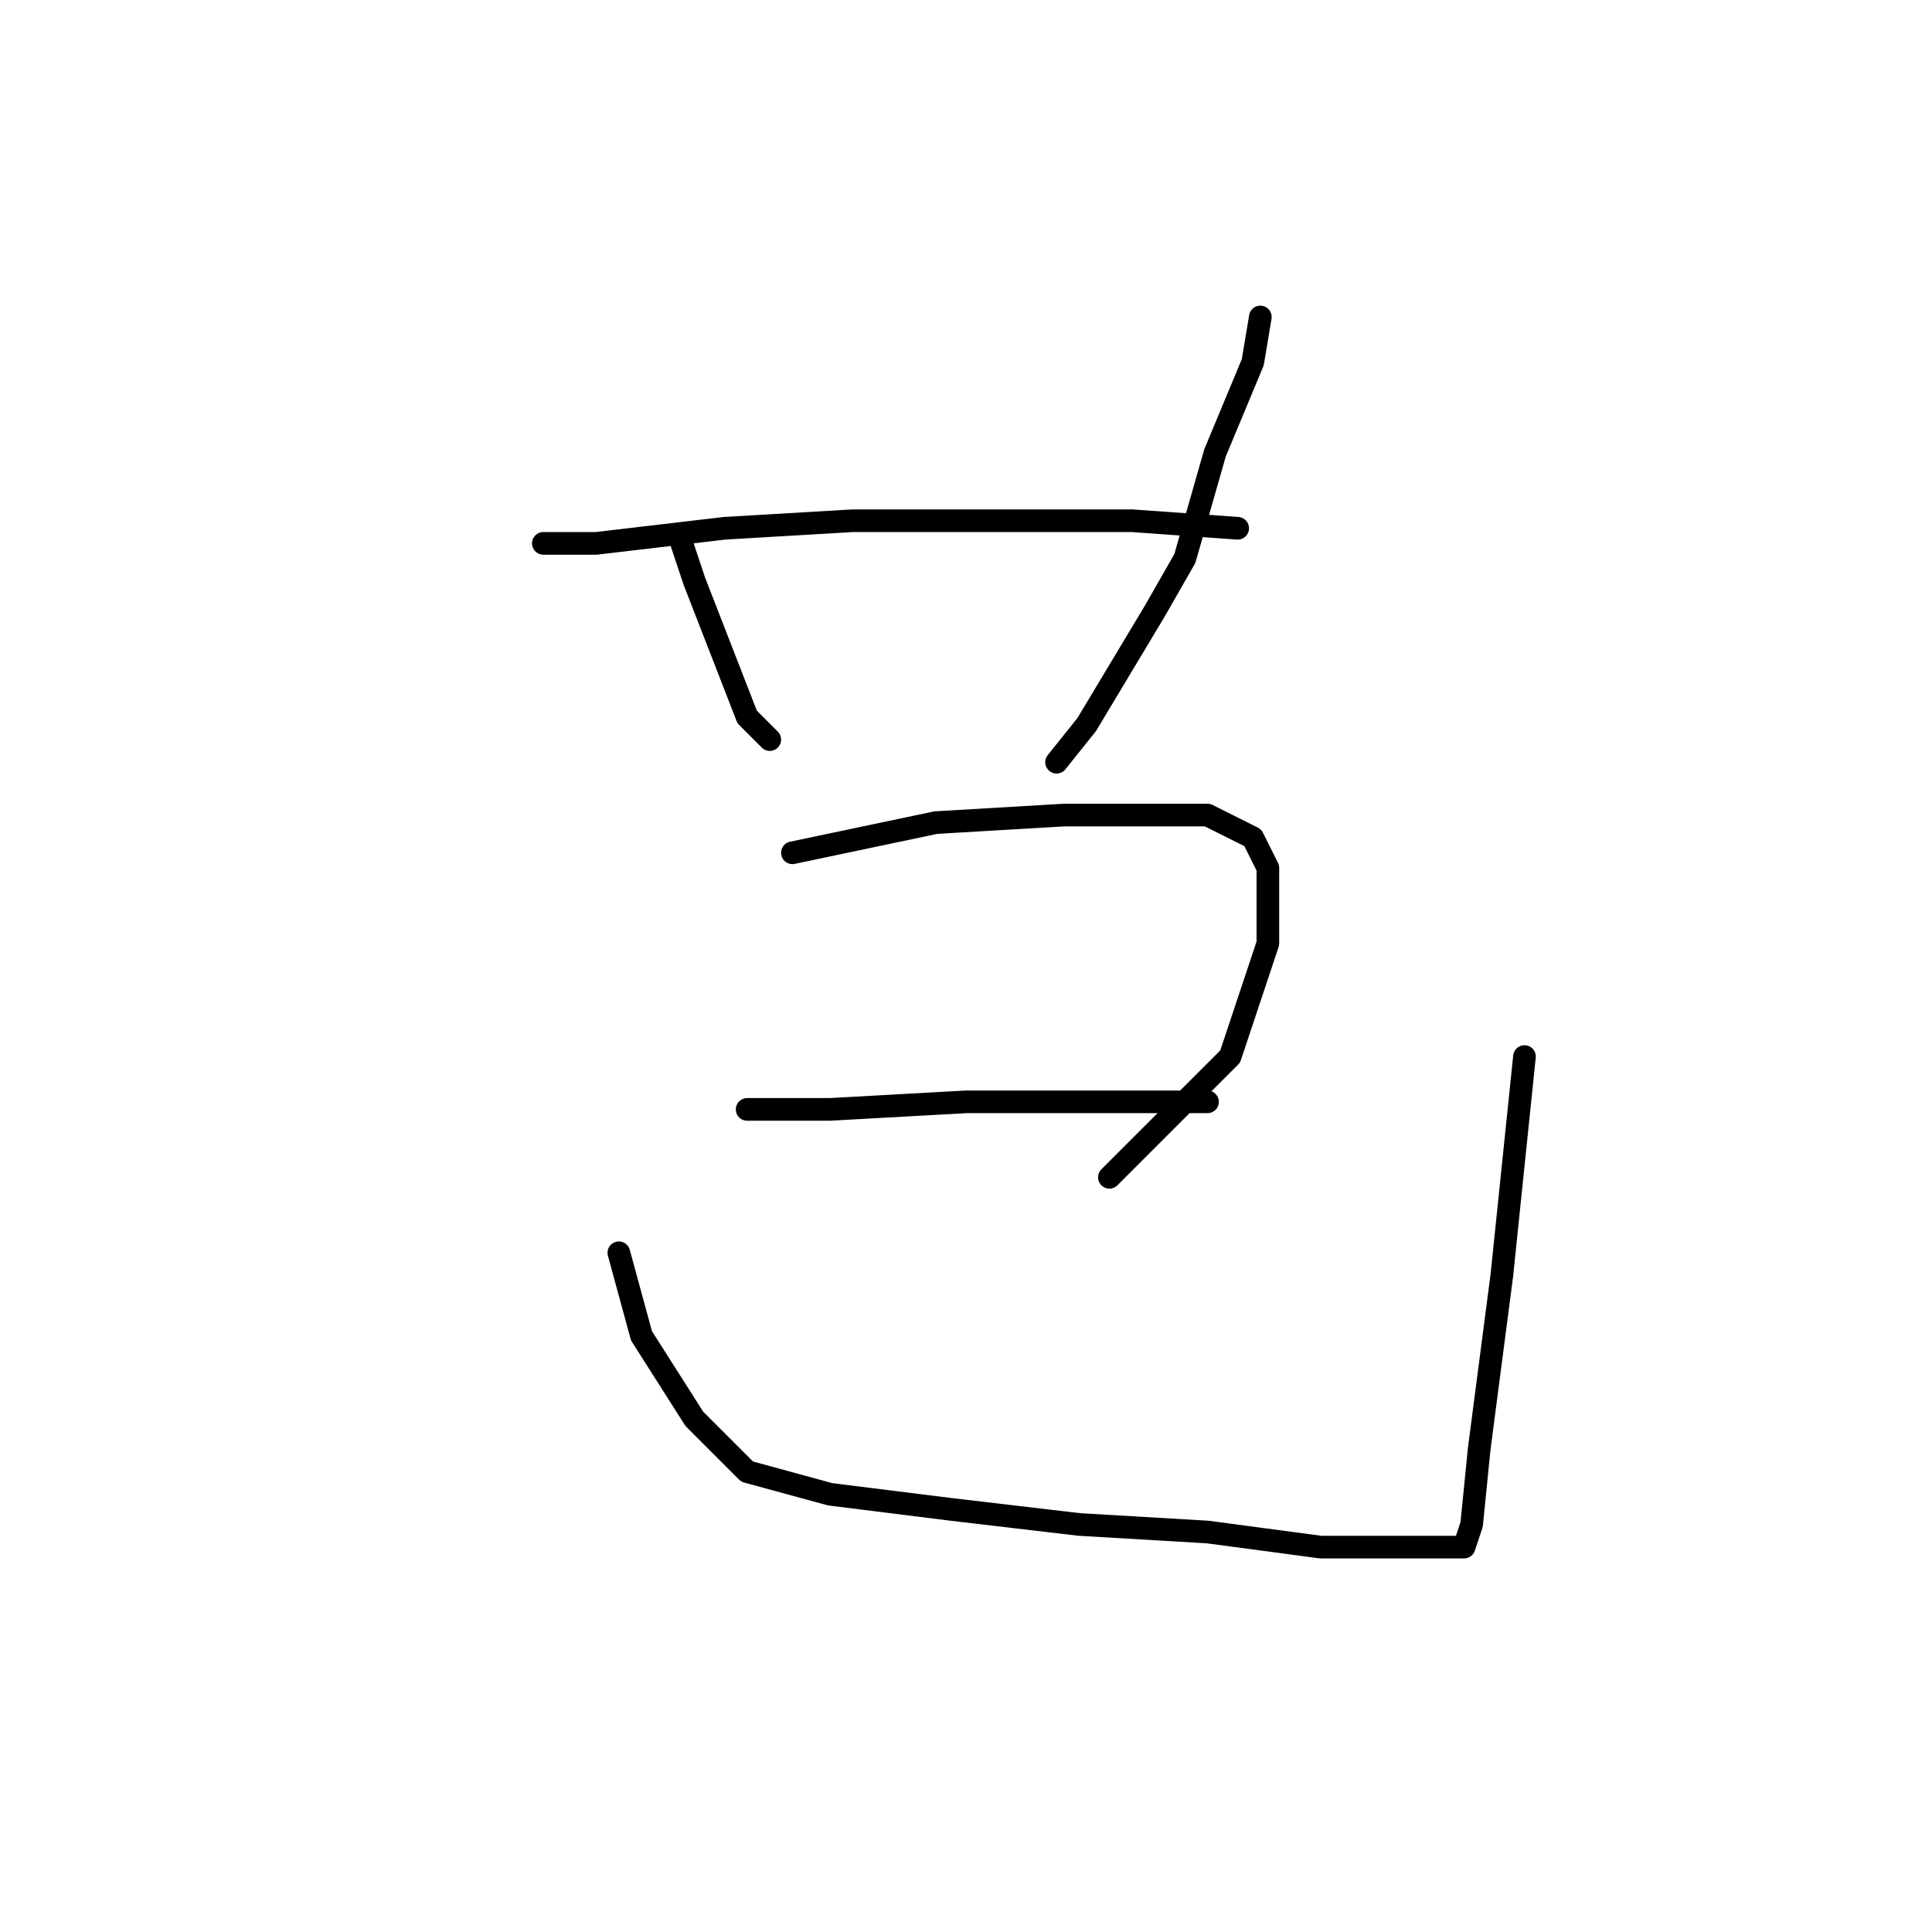 <?xml version="1.0" standalone="no"?>
    <svg width="256" height="256" xmlns="http://www.w3.org/2000/svg" version="1.1">
    <polyline stroke="black" stroke-width="3" stroke-linecap="round" fill="transparent" stroke-linejoin="round" points="90 71 92 77 99 95 102 98 102 98 " />
        <polyline stroke="black" stroke-width="3" stroke-linecap="round" fill="transparent" stroke-linejoin="round" points="167 42 166 48 161 60 157 74 153 81 144 96 140 101 140 101 " />
        <polyline stroke="black" stroke-width="3" stroke-linecap="round" fill="transparent" stroke-linejoin="round" points="72 72 79 72 96 70 113 69 122 69 150 69 164 70 164 70 " />
        <polyline stroke="black" stroke-width="3" stroke-linecap="round" fill="transparent" stroke-linejoin="round" points="105 113 124 109 141 108 156 108 160 108 166 111 168 115 168 125 163 140 152 151 147 156 147 156 " />
        <polyline stroke="black" stroke-width="3" stroke-linecap="round" fill="transparent" stroke-linejoin="round" points="99 147 110 147 128 146 142 146 157 146 160 146 160 146 " />
        <polyline stroke="black" stroke-width="3" stroke-linecap="round" fill="transparent" stroke-linejoin="round" points="82 166 85 177 92 188 99 195 110 198 126 200 143 202 160 203 175 205 185 205 192 205 194 205 195 202 196 192 199 169 202 140 202 140 " />
        </svg>